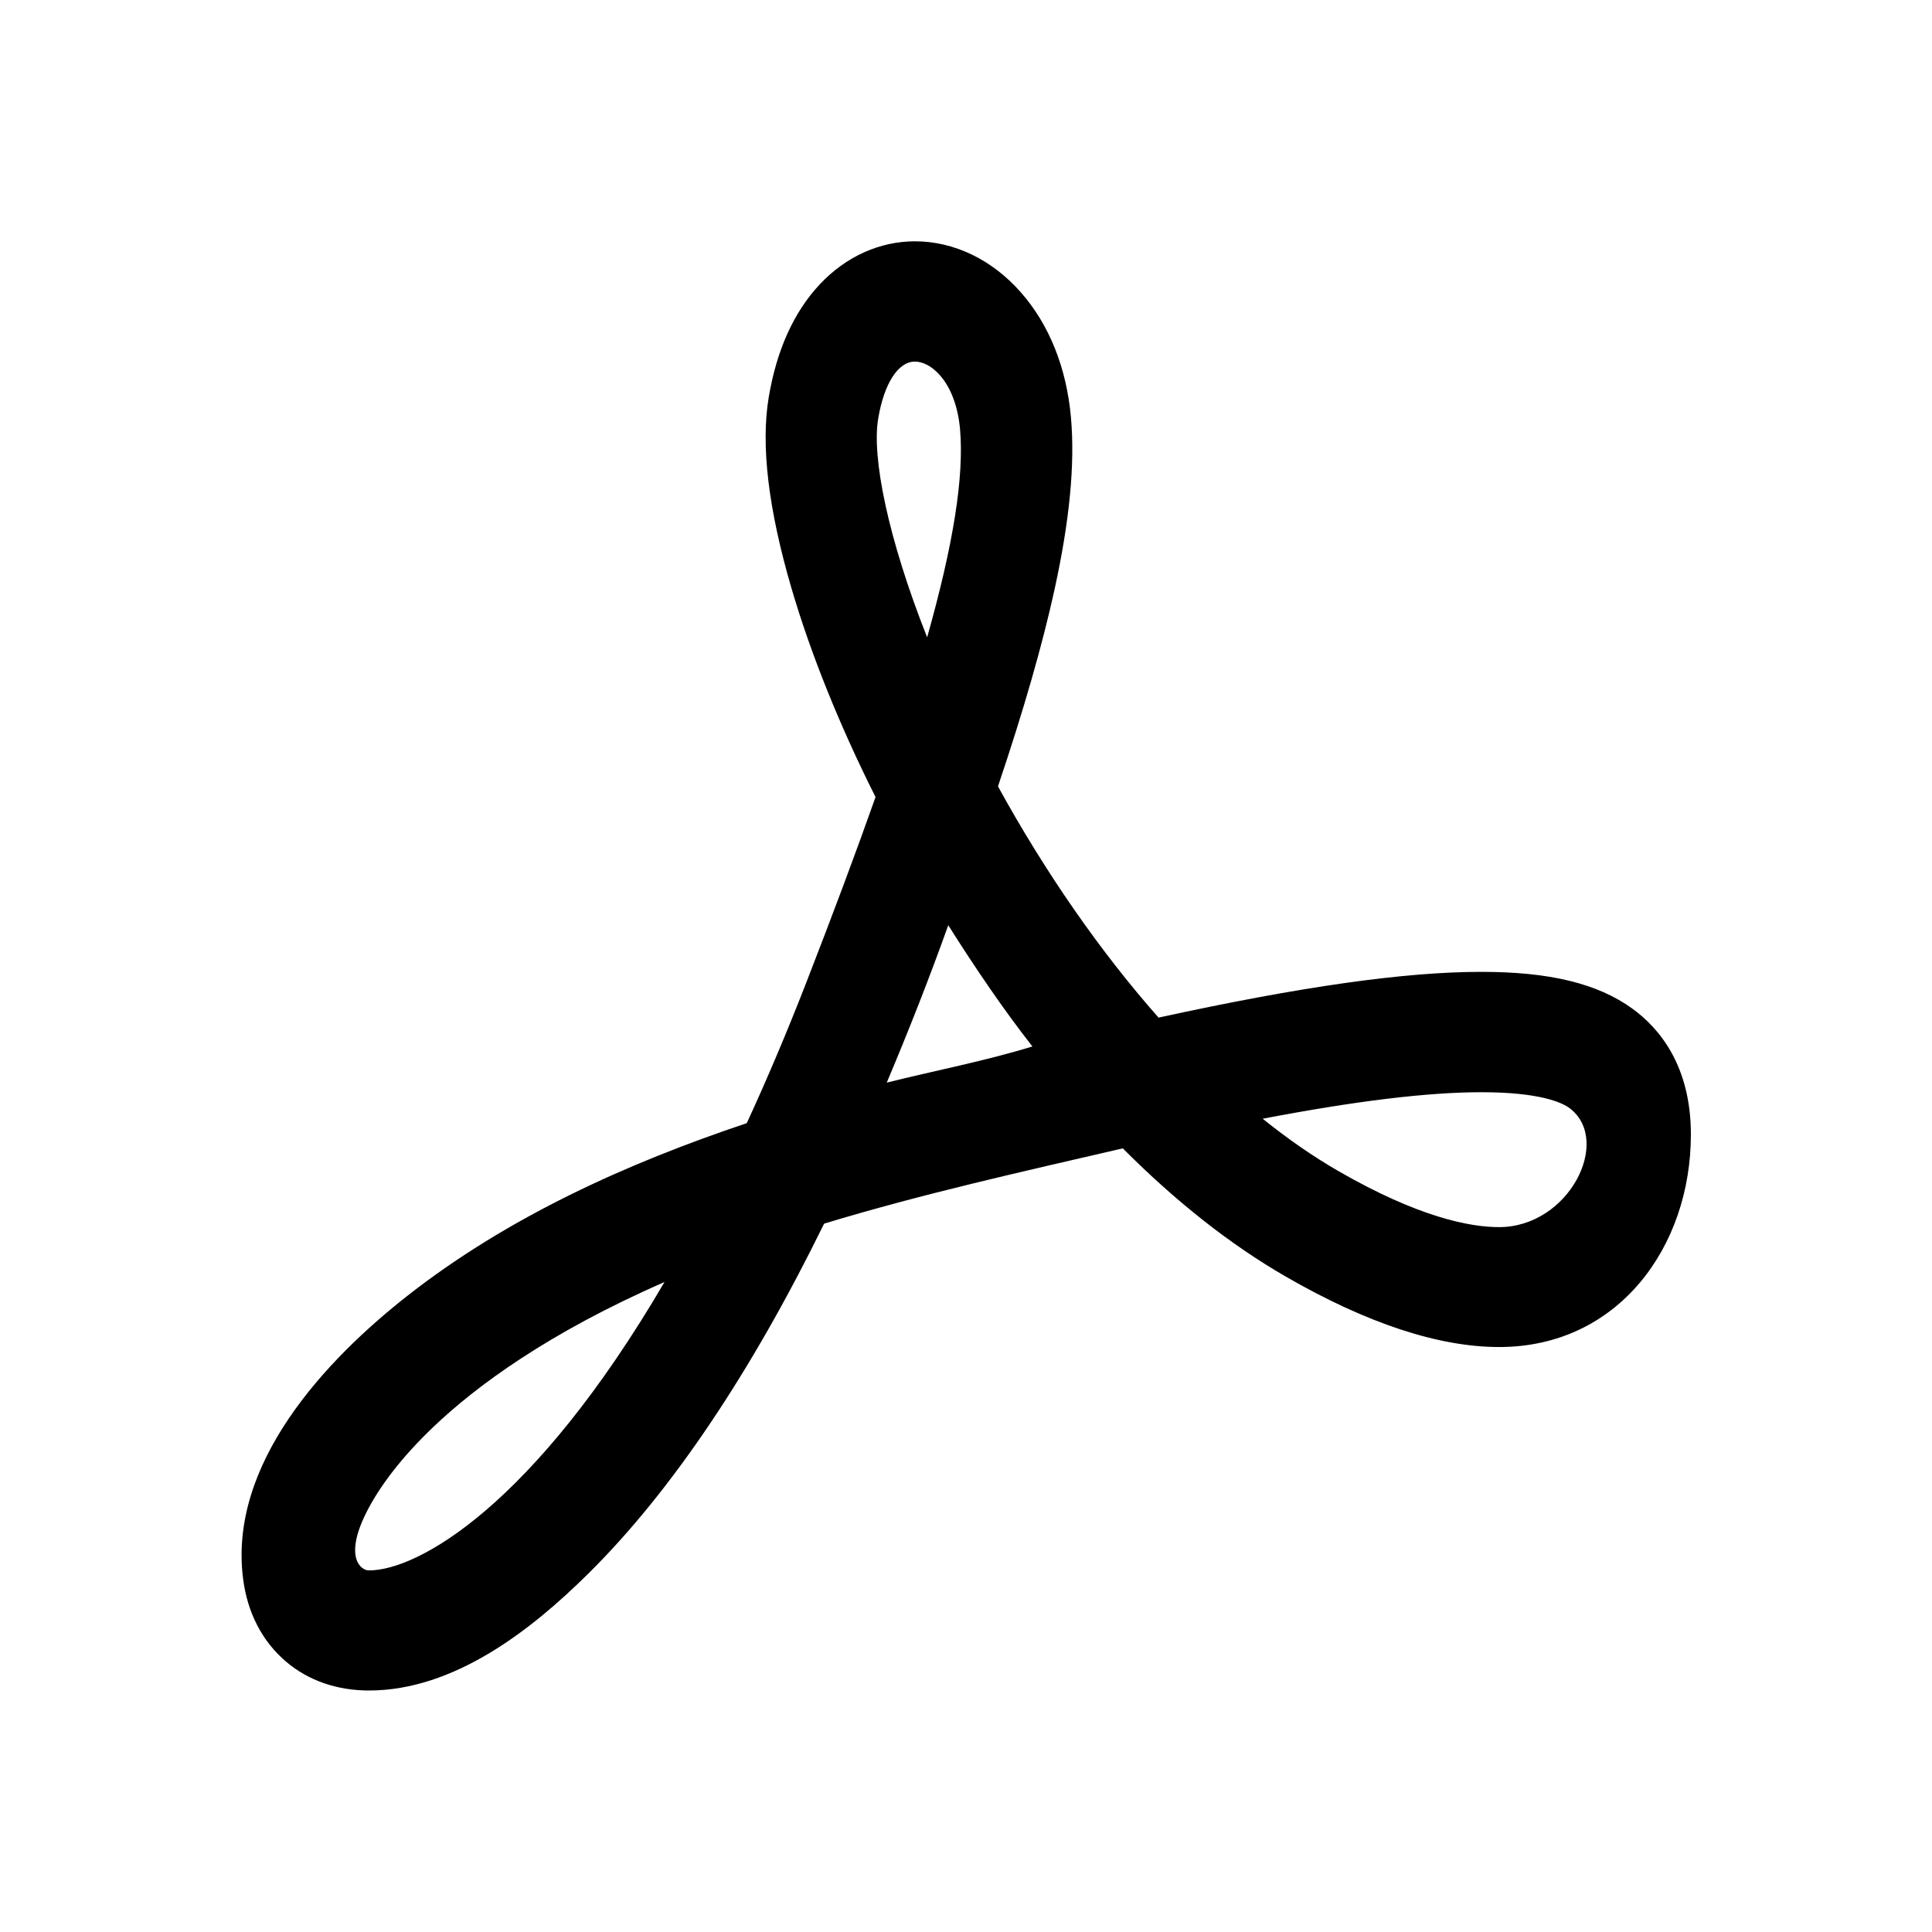 <?xml version="1.0" encoding="utf-8"?>
<!-- Generator: Adobe Illustrator 17.1.0, SVG Export Plug-In . SVG Version: 6.00 Build 0)  -->
<!DOCTYPE svg PUBLIC "-//W3C//DTD SVG 1.1//EN" "http://www.w3.org/Graphics/SVG/1.1/DTD/svg11.dtd">
<svg version="1.1" id="Layer_1" xmlns="http://www.w3.org/2000/svg" xmlns:xlink="http://www.w3.org/1999/xlink" x="0px" y="0px"
	 width="2048px" height="2048px" viewBox="0 0 2048 2048" enable-background="new 0 0 2048 2048" xml:space="preserve">
<g>
	<path d="M391.2,1792C391.1,1792,391.1,1792,391.2,1792c-34.1,0-64.6-10.6-88.1-30.7c-24.9-21.2-40.6-51.2-45.3-86.9
		c-16.3-122.1,86.6-232.3,174.7-301.3c106.2-83.1,231.9-139.9,359.1-182.5c21.6-46.8,42.7-96.7,63-148.8
		c29.1-74.9,53.3-139.6,73.5-196.9c-38.2-76-68.8-152-89.1-221.3c-24.5-83.6-32.7-151.8-24.1-202.6c8.4-50,26.6-90.3,54.1-119.6
		c27.6-29.4,63.4-45.6,100.9-45.6c20.8,0,41.2,4.8,60.8,14.3c18.9,9.2,36.1,22.5,51,39.3c30.5,34.4,49,80.6,53.6,133.7
		c4.3,49.4-1.5,109-17.5,182c-12.8,58.4-32.4,126.8-59.9,208.5c50.1,91.2,108.3,175,170.2,245.1c151.8-33.1,261.1-48.5,342.3-48.5
		c72.2,0,122.9,12.3,159.7,38.8c28.4,20.5,62.3,60.2,62.3,133.6c0,119.3-77.2,225.3-203.2,225.3c-64.2,0-140.3-25.1-226.1-74.6
		c-58.5-33.7-116.5-79.4-172.9-136c-105.7,24.5-212.8,48.3-316.6,79.8c-38.6,78.7-79.1,149.8-120.7,211.6
		c-42,62.5-85.5,116.1-129.1,159.2C562.8,1728.4,481.1,1792,391.2,1792z M704.4,1359c-124,54.2-200.1,110.8-244.9,153.5
		c-32.6,31-57.5,63-72,92.5c-22.4,45.8-5.2,59.7,3.6,59.7c0,0,0,0,0,0C442.6,1664.7,565.2,1597,704.4,1359z M1338.5,1185.9
		c26.7,21.5,53.4,40,80.1,55.4c85.3,49.2,139.8,59.5,170.4,59.5c74.2,0,119.6-91.1,75.5-125.6c-8.8-6.9-33.3-17.4-94.3-17.4
		C1513.6,1157.8,1437.3,1167,1338.5,1185.9z M940,1147.6c51.4-12.8,103.8-22.8,154.4-38.3c-30.8-39.2-61.3-84.3-89.2-128.5
		C985.1,1037,963.2,1092.6,940,1147.6z M969.8,383.3c-17.7,0-32.7,23.2-38.9,60.6c-6.8,40.3,9.9,125.6,51.9,231.7
		c28-99,39.2-170.5,34.9-220.4c-2.1-23.8-9.6-44.2-21.4-57.5C988.2,388.5,978.5,383.3,969.8,383.3z"/>
</g>
</svg>
